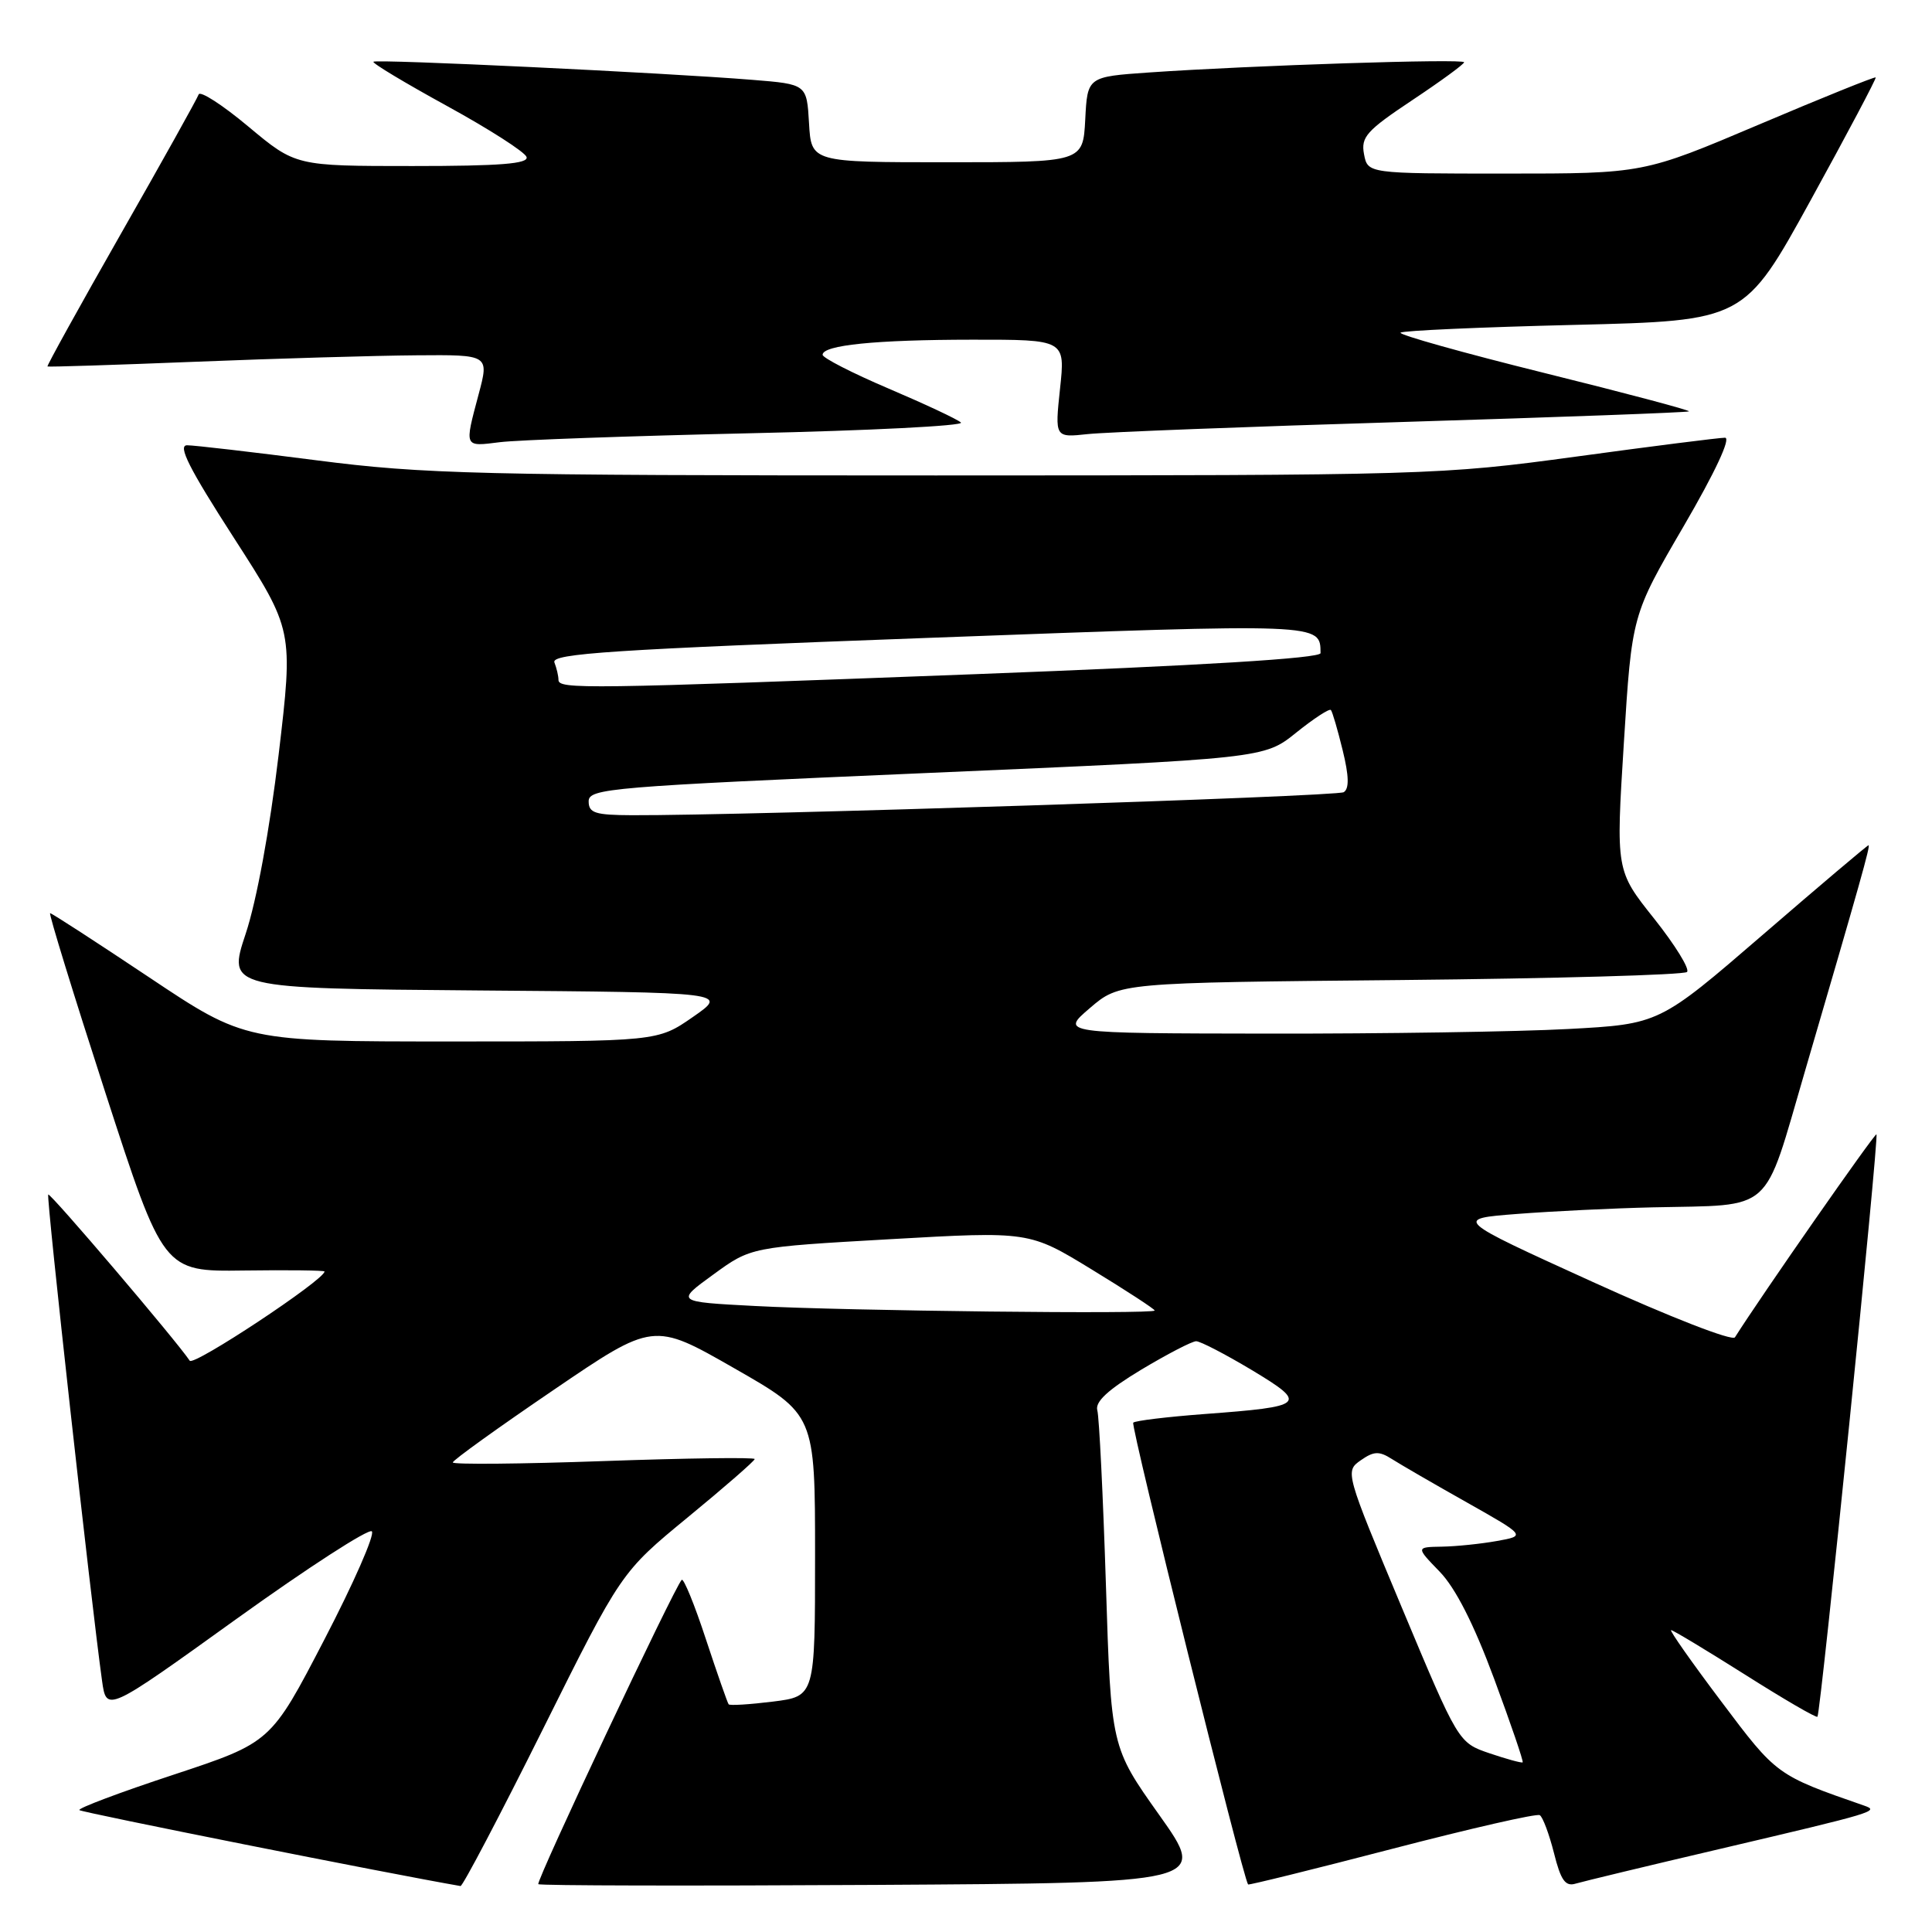 <?xml version="1.0" encoding="UTF-8" standalone="no"?>
<!DOCTYPE svg PUBLIC "-//W3C//DTD SVG 1.1//EN" "http://www.w3.org/Graphics/SVG/1.1/DTD/svg11.dtd" >
<svg xmlns="http://www.w3.org/2000/svg" xmlns:xlink="http://www.w3.org/1999/xlink" version="1.1" viewBox="0 0 256 256">
 <g >
 <path fill="currentColor"
d=" M 71.92 229.16 C 82.30 208.32 82.30 208.32 91.15 201.04 C 96.02 197.04 100.00 193.57 100.00 193.33 C 100.00 193.09 91.00 193.21 80.00 193.60 C 69.00 193.99 60.00 194.07 60.00 193.78 C 60.00 193.49 65.98 189.19 73.29 184.22 C 86.58 175.17 86.58 175.17 97.29 181.30 C 108.00 187.42 108.00 187.42 108.00 206.09 C 108.00 224.77 108.00 224.77 102.42 225.47 C 99.34 225.85 96.71 226.02 96.55 225.83 C 96.40 225.65 95.04 221.76 93.53 217.19 C 92.03 212.61 90.58 209.08 90.33 209.34 C 89.36 210.30 70.98 249.31 71.33 249.66 C 71.53 249.86 91.56 249.90 115.84 249.76 C 160.00 249.50 160.00 249.50 153.61 240.50 C 147.22 231.50 147.22 231.50 146.54 210.00 C 146.16 198.18 145.65 187.77 145.40 186.88 C 145.08 185.74 146.81 184.15 151.22 181.49 C 154.68 179.42 157.95 177.72 158.50 177.72 C 159.05 177.72 162.36 179.44 165.87 181.54 C 173.36 186.05 173.01 186.37 159.56 187.37 C 154.65 187.74 150.42 188.25 150.16 188.51 C 149.78 188.89 164.74 249.02 165.38 249.70 C 165.49 249.81 174.06 247.69 184.44 244.99 C 194.82 242.29 203.63 240.27 204.03 240.52 C 204.43 240.77 205.27 243.02 205.91 245.54 C 206.81 249.15 207.42 250.01 208.78 249.59 C 209.73 249.31 218.38 247.22 228.00 244.97 C 248.52 240.15 249.10 239.98 247.00 239.25 C 235.40 235.22 235.42 235.23 228.08 225.46 C 224.16 220.26 221.17 216.00 221.43 216.00 C 221.69 216.00 226.08 218.65 231.20 221.88 C 236.31 225.12 240.64 227.64 240.82 227.48 C 241.24 227.10 248.99 150.66 248.64 150.31 C 248.43 150.10 233.31 171.78 229.89 177.20 C 229.55 177.74 221.28 174.52 210.97 169.83 C 192.66 161.50 192.66 161.50 201.08 160.85 C 205.71 160.49 213.78 160.10 219.00 159.98 C 235.20 159.61 233.57 161.07 239.15 142.00 C 246.50 116.87 247.87 112.00 247.59 112.00 C 247.44 112.00 241.14 117.33 233.59 123.85 C 219.86 135.70 219.86 135.70 207.77 136.35 C 201.12 136.71 183.27 136.98 168.09 136.96 C 140.50 136.92 140.50 136.92 144.42 133.57 C 148.34 130.21 148.34 130.21 185.59 129.86 C 206.07 129.66 223.15 129.18 223.54 128.79 C 223.93 128.41 221.96 125.22 219.18 121.72 C 214.11 115.36 214.11 115.36 215.17 98.43 C 216.23 81.50 216.23 81.50 223.08 69.75 C 227.27 62.56 229.40 58.00 228.57 58.00 C 227.82 58.00 218.95 59.12 208.86 60.50 C 190.82 62.95 189.33 62.99 124.00 63.00 C 63.35 63.00 56.14 62.82 42.00 61.00 C 33.47 59.90 25.73 59.00 24.79 59.00 C 23.51 59.00 25.08 62.10 30.98 71.25 C 38.87 83.50 38.87 83.50 36.92 100.00 C 35.74 109.91 34.00 119.39 32.55 123.74 C 30.15 130.97 30.15 130.97 63.32 131.24 C 96.50 131.50 96.50 131.50 91.82 134.75 C 87.14 138.00 87.14 138.00 59.81 138.00 C 32.49 138.00 32.49 138.00 19.76 129.50 C 12.76 124.83 6.86 121.00 6.64 121.00 C 6.43 121.00 9.72 131.69 13.95 144.75 C 21.65 168.50 21.65 168.50 32.32 168.35 C 38.20 168.27 43.00 168.33 43.00 168.48 C 43.00 169.58 25.65 181.07 25.14 180.30 C 23.40 177.68 6.65 158.01 6.39 158.28 C 6.11 158.56 12.06 212.23 13.52 222.70 C 14.11 226.90 14.11 226.90 31.30 214.54 C 40.76 207.74 48.85 202.51 49.27 202.91 C 49.70 203.32 46.86 209.78 42.97 217.27 C 35.90 230.89 35.90 230.89 22.99 235.16 C 15.89 237.50 10.28 239.61 10.52 239.85 C 10.83 240.16 51.67 248.30 61.02 249.91 C 61.30 249.96 66.21 240.62 71.92 229.16 Z  M 99.33 57.41 C 115.19 57.06 127.79 56.42 127.33 55.99 C 126.88 55.56 122.56 53.54 117.75 51.49 C 112.94 49.44 109.00 47.42 109.00 47.01 C 109.00 45.73 116.00 45.02 128.83 45.01 C 141.16 45.00 141.16 45.00 140.46 51.50 C 139.77 57.99 139.77 57.99 144.13 57.52 C 146.54 57.26 165.38 56.53 186.00 55.91 C 206.62 55.28 223.63 54.65 223.80 54.51 C 223.96 54.36 215.32 52.07 204.59 49.41 C 193.87 46.75 185.31 44.35 185.58 44.08 C 185.85 43.81 196.21 43.35 208.61 43.05 C 231.14 42.50 231.14 42.50 239.94 26.50 C 244.78 17.70 248.65 10.39 248.54 10.26 C 248.44 10.13 241.47 12.94 233.06 16.51 C 217.76 23.00 217.76 23.00 199.50 23.00 C 181.23 23.00 181.23 23.00 180.74 20.43 C 180.31 18.16 181.07 17.31 187.12 13.28 C 190.91 10.76 194.00 8.50 194.00 8.25 C 194.00 7.75 165.77 8.67 152.30 9.60 C 144.09 10.17 144.09 10.17 143.80 15.84 C 143.50 21.50 143.50 21.50 125.50 21.50 C 107.50 21.50 107.50 21.50 107.20 16.33 C 106.90 11.16 106.90 11.16 99.70 10.58 C 88.12 9.64 49.85 7.81 49.48 8.18 C 49.30 8.37 53.70 11.01 59.26 14.06 C 64.82 17.11 69.55 20.14 69.77 20.80 C 70.07 21.70 66.28 22.00 54.67 22.00 C 39.17 22.00 39.17 22.00 32.91 16.77 C 29.47 13.89 26.50 11.98 26.32 12.52 C 26.13 13.06 21.51 21.36 16.03 30.96 C 10.56 40.56 6.18 48.48 6.29 48.56 C 6.41 48.64 15.27 48.36 26.00 47.93 C 36.73 47.50 49.85 47.12 55.16 47.08 C 64.82 47.00 64.82 47.00 63.42 52.25 C 61.53 59.36 61.45 59.19 66.25 58.59 C 68.59 58.30 83.48 57.77 99.33 57.41 Z  M 197.37 232.32 C 193.24 230.91 193.24 230.91 185.72 212.94 C 178.25 195.09 178.22 194.96 180.30 193.50 C 182.05 192.28 182.74 192.25 184.45 193.34 C 185.58 194.06 190.03 196.64 194.35 199.07 C 202.19 203.50 202.19 203.50 198.35 204.19 C 196.23 204.57 192.95 204.91 191.05 204.94 C 187.61 205.00 187.61 205.00 190.77 208.26 C 192.86 210.42 195.29 215.19 197.97 222.42 C 200.19 228.41 201.90 233.41 201.76 233.52 C 201.62 233.63 199.64 233.09 197.37 232.32 Z  M 100.02 173.05 C 89.53 172.50 89.53 172.50 94.52 168.88 C 99.50 165.25 99.50 165.25 117.94 164.20 C 136.38 163.15 136.38 163.15 144.69 168.23 C 149.26 171.02 153.00 173.46 153.00 173.65 C 153.00 174.16 112.23 173.70 100.02 173.05 Z  M 78.00 106.18 C 78.00 104.47 80.84 104.24 122.75 102.43 C 167.50 100.50 167.50 100.50 171.75 97.08 C 174.09 95.20 176.16 93.85 176.35 94.08 C 176.55 94.31 177.25 96.71 177.91 99.41 C 178.75 102.83 178.79 104.51 178.05 104.97 C 177.12 105.55 98.80 108.08 83.75 108.02 C 78.86 108.00 78.00 107.73 78.00 106.18 Z  M 74.00 90.08 C 74.00 89.58 73.76 88.54 73.46 87.77 C 73.02 86.60 81.11 86.07 123.05 84.52 C 175.47 82.58 174.93 82.56 174.98 86.54 C 174.99 87.23 159.30 88.19 129.25 89.33 C 77.26 91.30 74.00 91.35 74.00 90.08 Z "/>
</g>
</svg>